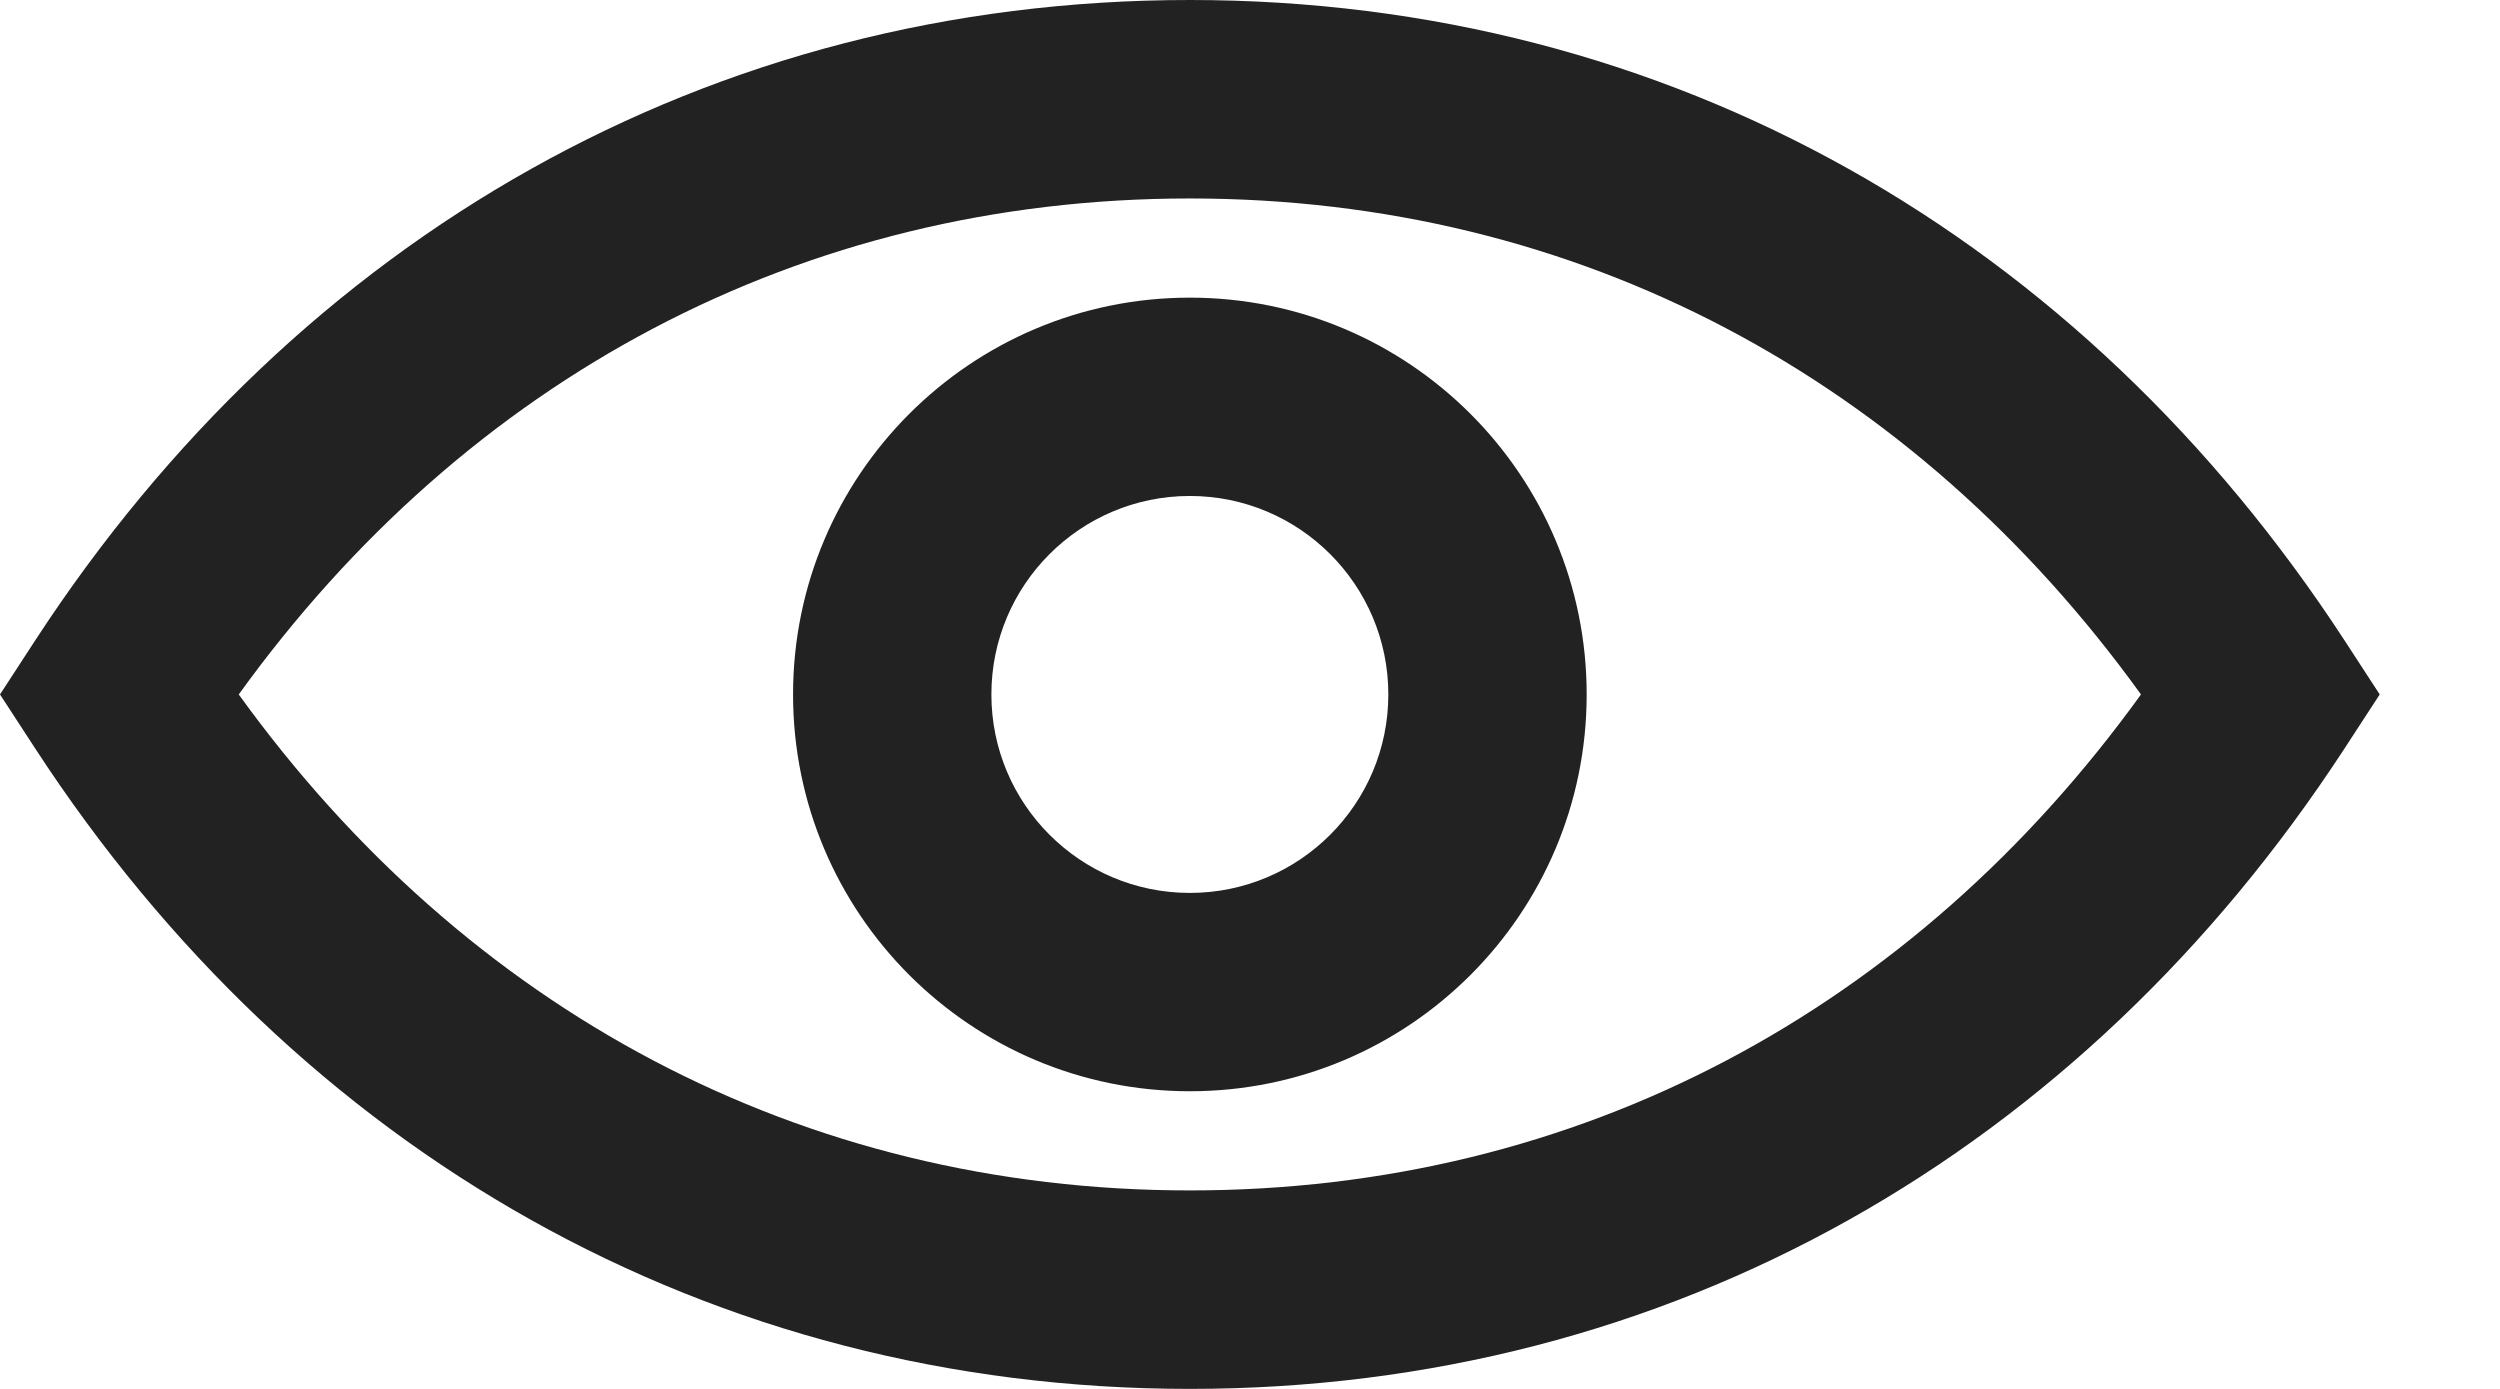 <svg width="18" height="10" viewBox="0 0 18 10" fill="none" xmlns="http://www.w3.org/2000/svg">
    <path fill-rule="evenodd" clip-rule="evenodd" d="M8.567 10C5.109 10 2.147 8.293 0.254 5.39L0 5L0.254 4.61C2.147 1.707 5.109 0 8.567 0C12.025 0 14.987 1.707 16.88 4.61L17.134 5L16.88 5.39C14.987 8.293 12.025 10 8.567 10ZM8.567 8.571C11.37 8.571 13.778 7.269 15.415 5C13.778 2.731 11.37 1.429 8.567 1.429C5.764 1.429 3.356 2.731 1.719 5C3.356 7.269 5.764 8.571 8.567 8.571ZM8.567 7.857C6.989 7.857 5.71 6.578 5.71 5C5.71 3.422 6.989 2.143 8.567 2.143C10.145 2.143 11.424 3.422 11.424 5C11.424 6.578 10.145 7.857 8.567 7.857ZM8.567 6.429C9.356 6.429 9.996 5.789 9.996 5C9.996 4.211 9.356 3.571 8.567 3.571C7.778 3.571 7.138 4.211 7.138 5C7.138 5.789 7.778 6.429 8.567 6.429Z" fill="#222222"/>
</svg>
